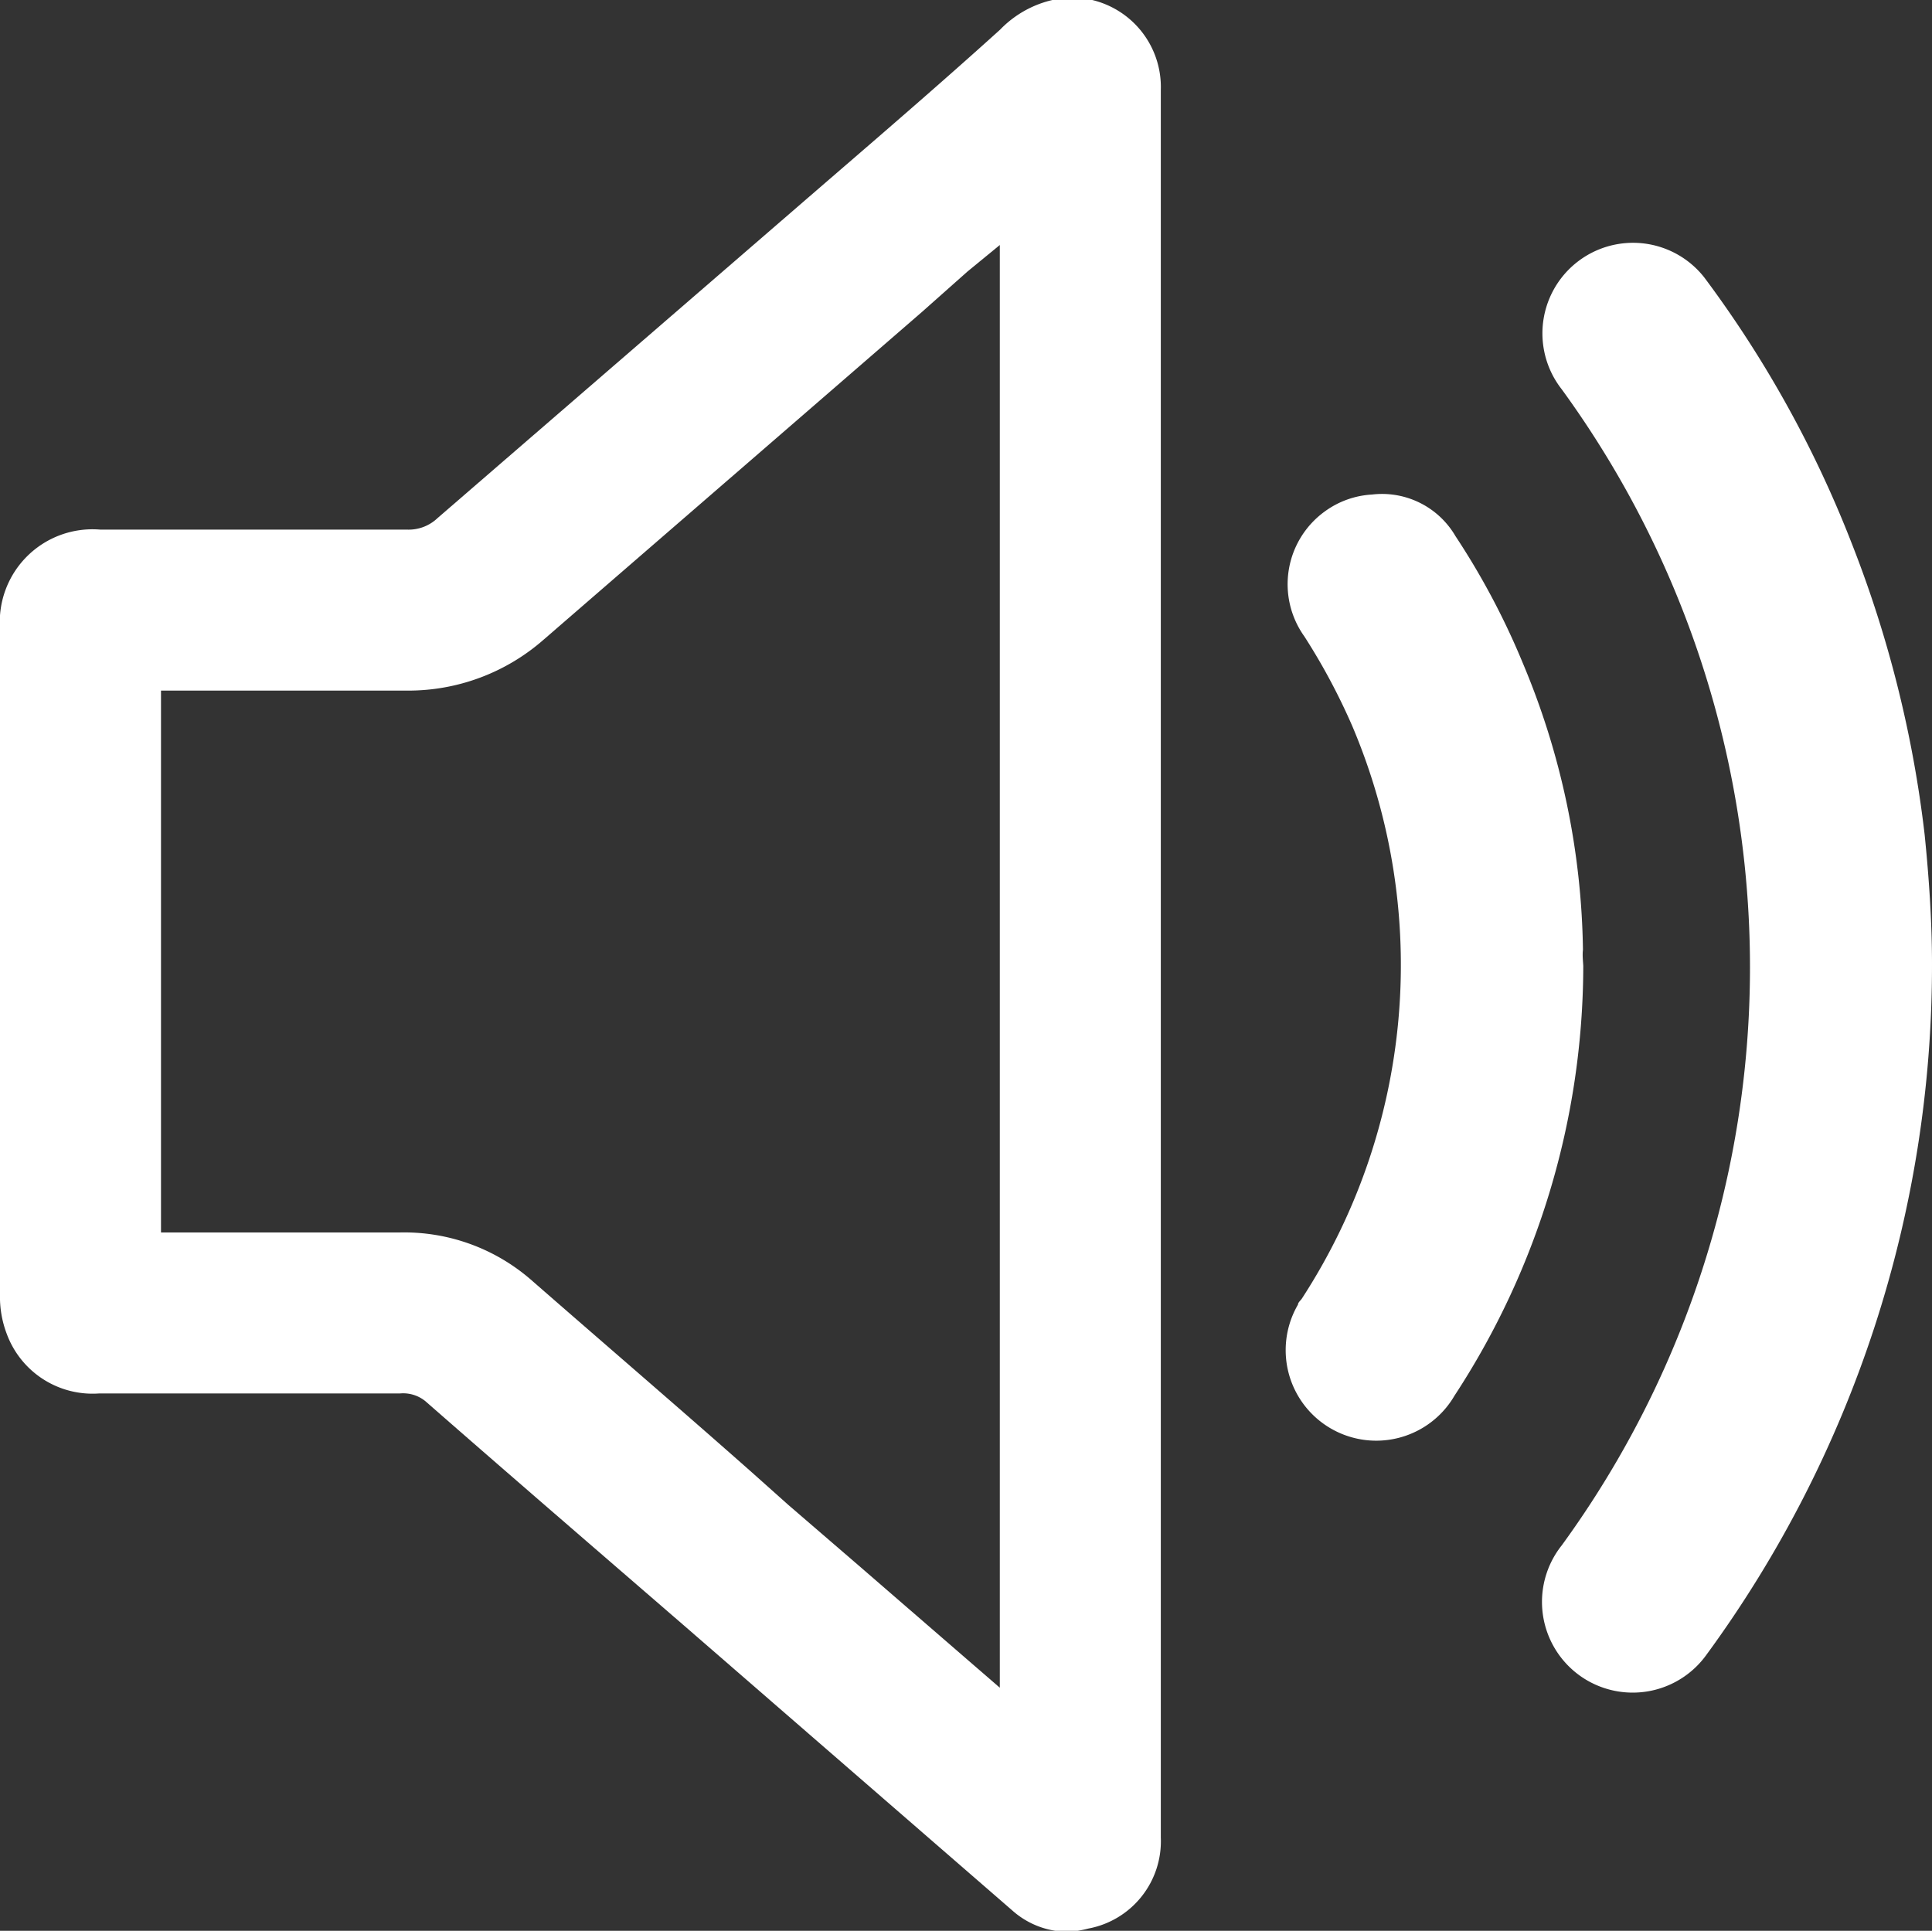 <svg xmlns="http://www.w3.org/2000/svg" viewBox="0 0 60 59.97"><rect x="0" y="0" width="60" height="59.97" fill="#333333" stroke="none"/><defs><style>.cls-1{fill:none;}.cls-2{fill:#fff;}</style></defs><title>Recurso 11</title><g id="Capa_2" data-name="Capa 2"><g id="Capa_1-2" data-name="Capa 1"><g id="Sound"><g id="Trazado_9" data-name="Trazado 9"><path class="cls-1" d="M36.05,30V57.07a2.78,2.78,0,0,1-2.25,2.84,2.69,2.69,0,0,1-2.36-.6L21.21,50.46l-8-6.94a1.13,1.13,0,0,0-.79-.24H3.08A2.85,2.85,0,0,1,.21,41.44,3.29,3.29,0,0,1,0,40.2V19.53a2.87,2.87,0,0,1,2.65-3.08,2.36,2.36,0,0,1,.46,0h9.53a1.34,1.34,0,0,0,.95-.35Q19.47,11,25.36,5.92c1.9-1.65,3.82-3.28,5.7-4.95a3.05,3.05,0,0,1,2.77-.9,2.77,2.77,0,0,1,2.22,2.82V30Z"/><path class="cls-2" d="M31.05,52.36V7.61l-1,.82L28.62,9.7l-3,2.6-8.74,7.57a6.37,6.37,0,0,1-4.22,1.58H5V38.28h7.41a6,6,0,0,1,4.07,1.46c2.29,2,4.62,4,6.88,6l1.12,1,2.17,1.87,4.4,3.81M33.19,60a2.6,2.6,0,0,1-1.75-.66L21.21,50.46c-2.67-2.31-5.35-4.62-8-6.94a1.09,1.09,0,0,0-.79-.24H3.08A2.84,2.84,0,0,1,.21,41.43,3.22,3.22,0,0,1,0,40.2V19.52a2.88,2.88,0,0,1,3.12-3.07h9.53a1.3,1.3,0,0,0,.94-.36L25.35,5.92c1.91-1.65,3.82-3.29,5.71-5a3.29,3.29,0,0,1,2.19-1,2.93,2.93,0,0,1,.58.06,2.78,2.78,0,0,1,2.22,2.82V57.07A2.76,2.76,0,0,1,33.8,59.9,3.23,3.23,0,0,1,33.19,60Z"/></g><path id="Trazado_11" data-name="Trazado 11" class="cls-2" d="M60,29.94a36.24,36.24,0,0,1-7,21.45,2.82,2.82,0,0,1-3.93.66A2.82,2.82,0,0,1,48.5,48a30.49,30.49,0,0,0,0-35.91,2.81,2.81,0,0,1,4.43-3.47h0a35,35,0,0,1,4.59,8.29,36.11,36.11,0,0,1,2.25,9C59.91,27.28,60,28.66,60,29.94Z"/><path id="Trazado_12" data-name="Trazado 12" class="cls-2" d="M49.17,30a24.43,24.43,0,0,1-4,13.35,2.81,2.81,0,0,1-4.86-2.83c0-.06.07-.12.11-.17A19,19,0,0,0,42,22.56a19.65,19.65,0,0,0-1.49-2.79,2.79,2.79,0,0,1,.64-3.89,2.75,2.75,0,0,1,1.46-.52,2.64,2.64,0,0,1,2.59,1.29,23.2,23.2,0,0,1,2.09,3.94,23.74,23.74,0,0,1,1.87,8.91C49.14,29.66,49.16,29.83,49.17,30Z"/></g></g></g></svg>